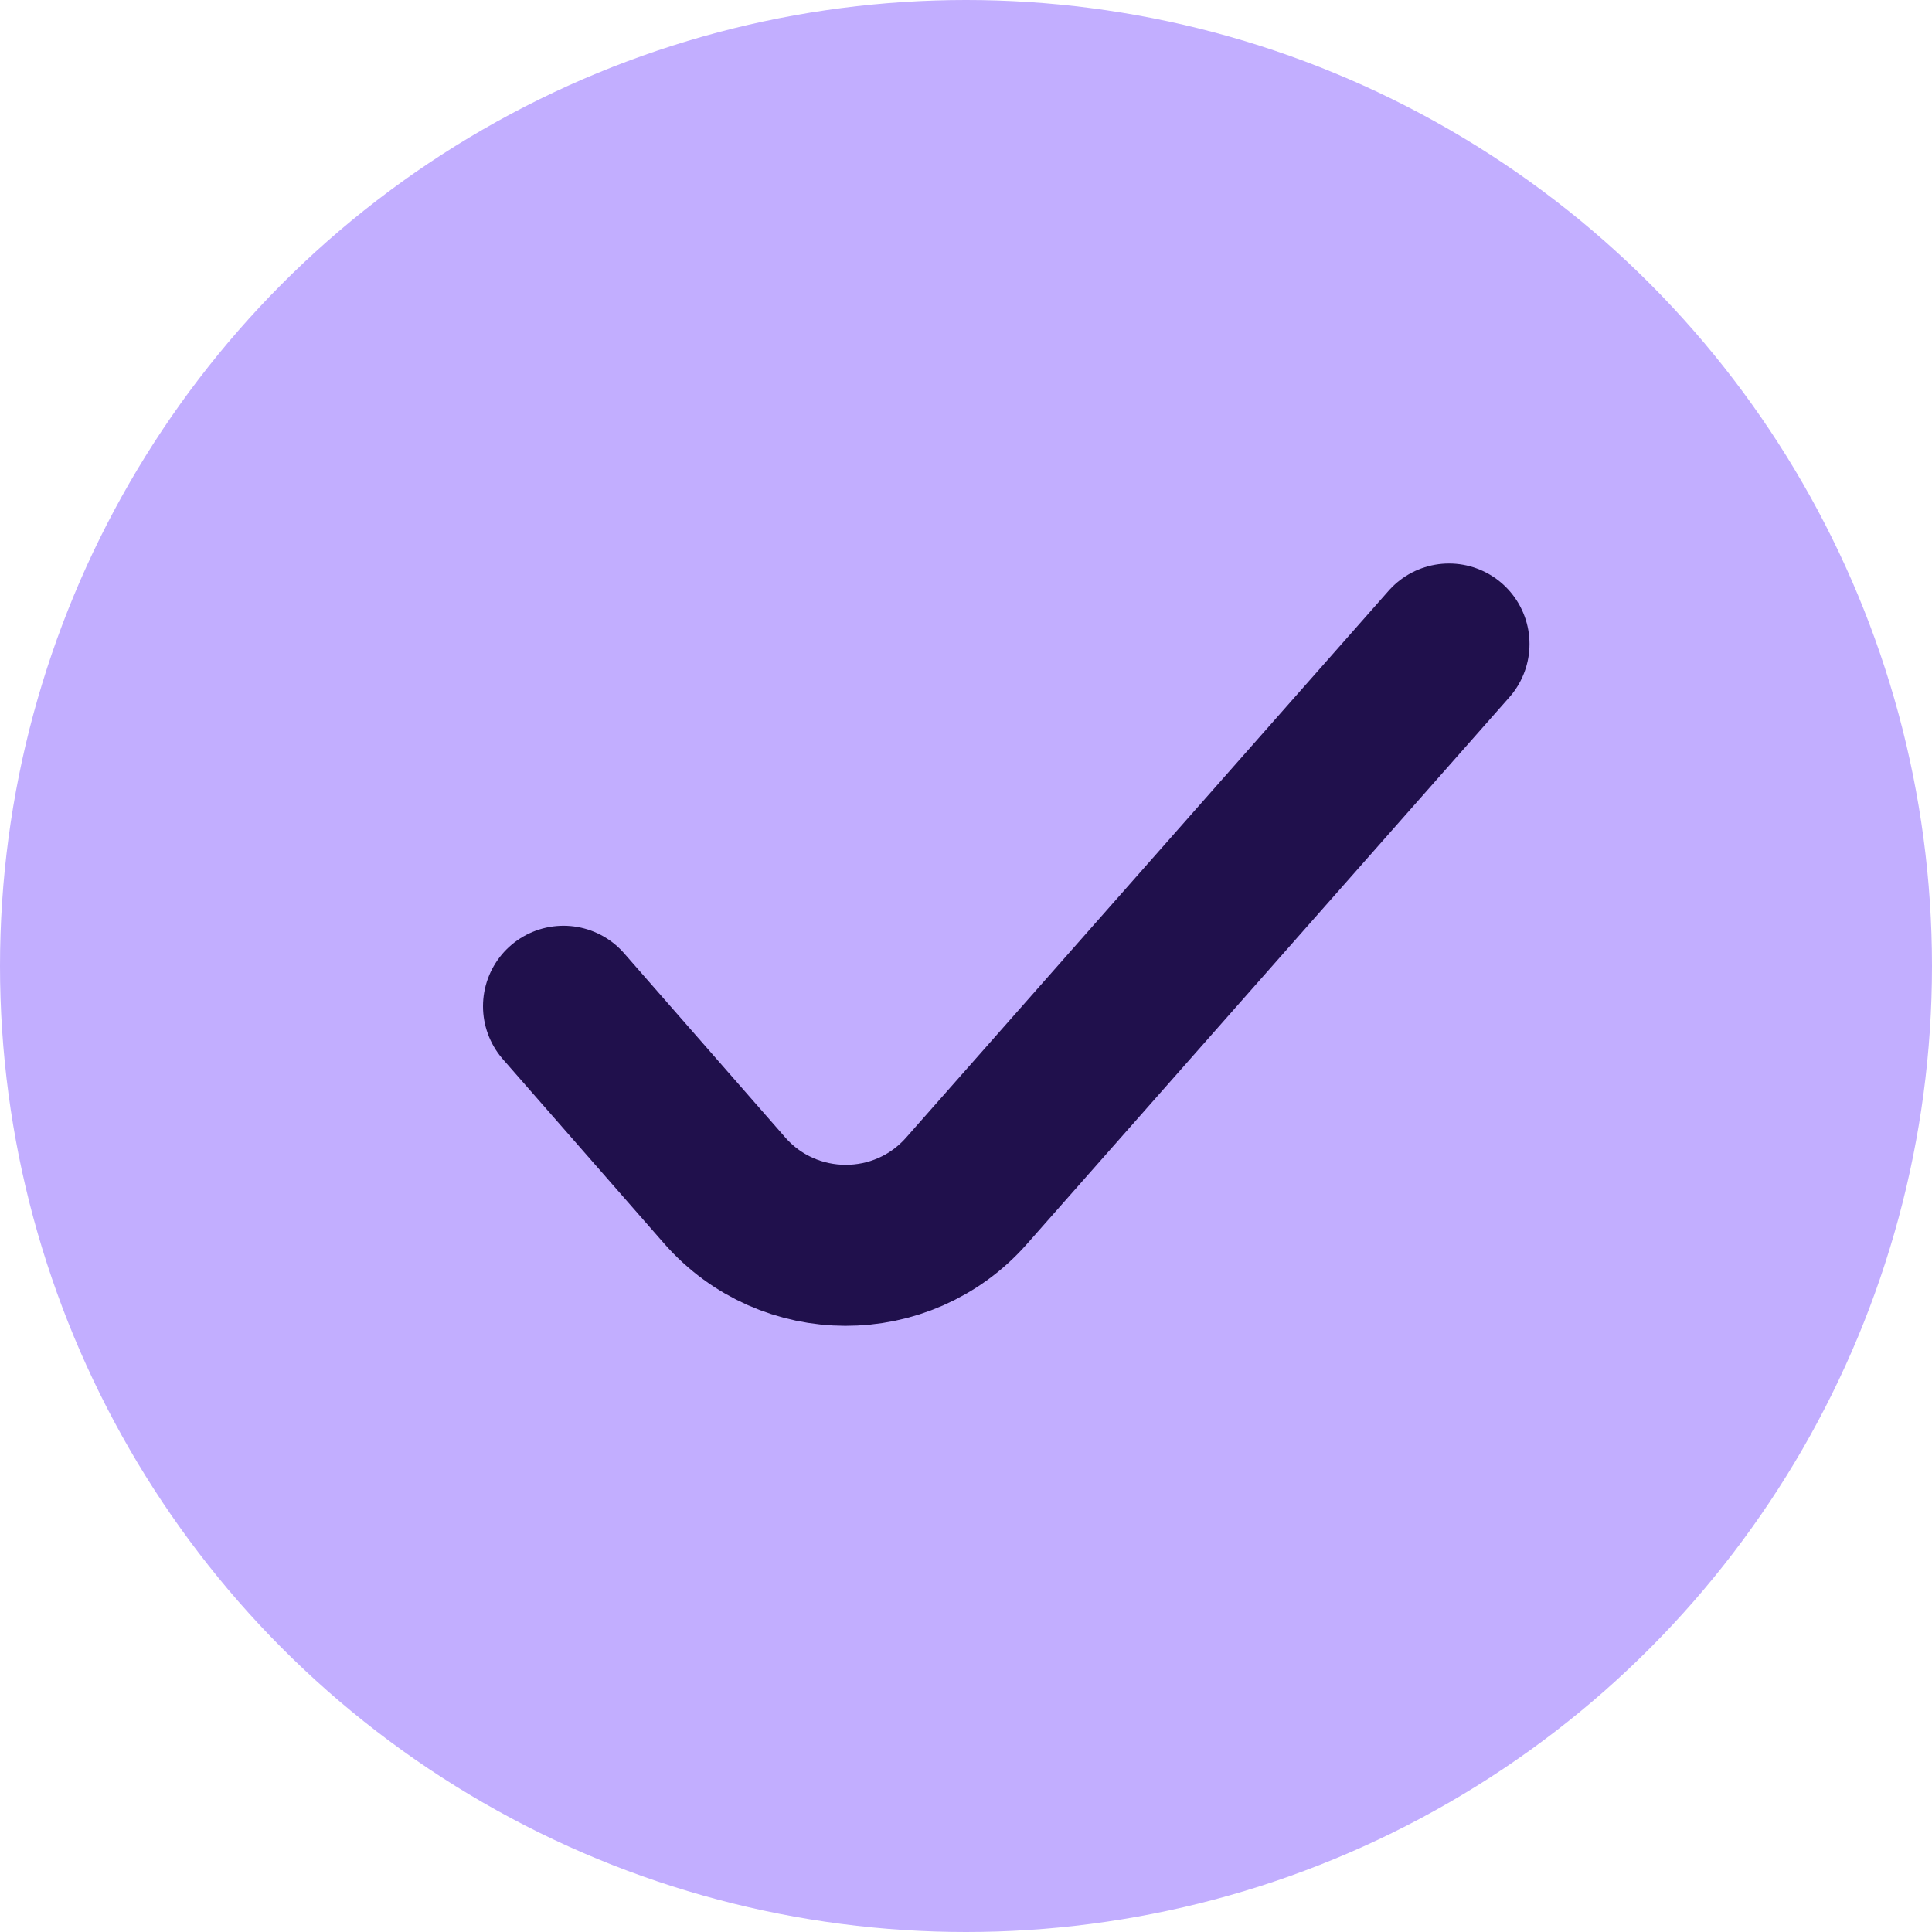 <svg width="24" height="24" viewBox="0 0 24 24" fill="none" xmlns="http://www.w3.org/2000/svg">
<circle cx="12" cy="12" r="12" fill="#C2AEFF"/>
<path d="M7 12.5L9.001 14.787C9.796 15.695 11.208 15.698 12.006 14.793L18 8" stroke="#20104C" stroke-width="2" stroke-linecap="round"/>
</svg>
